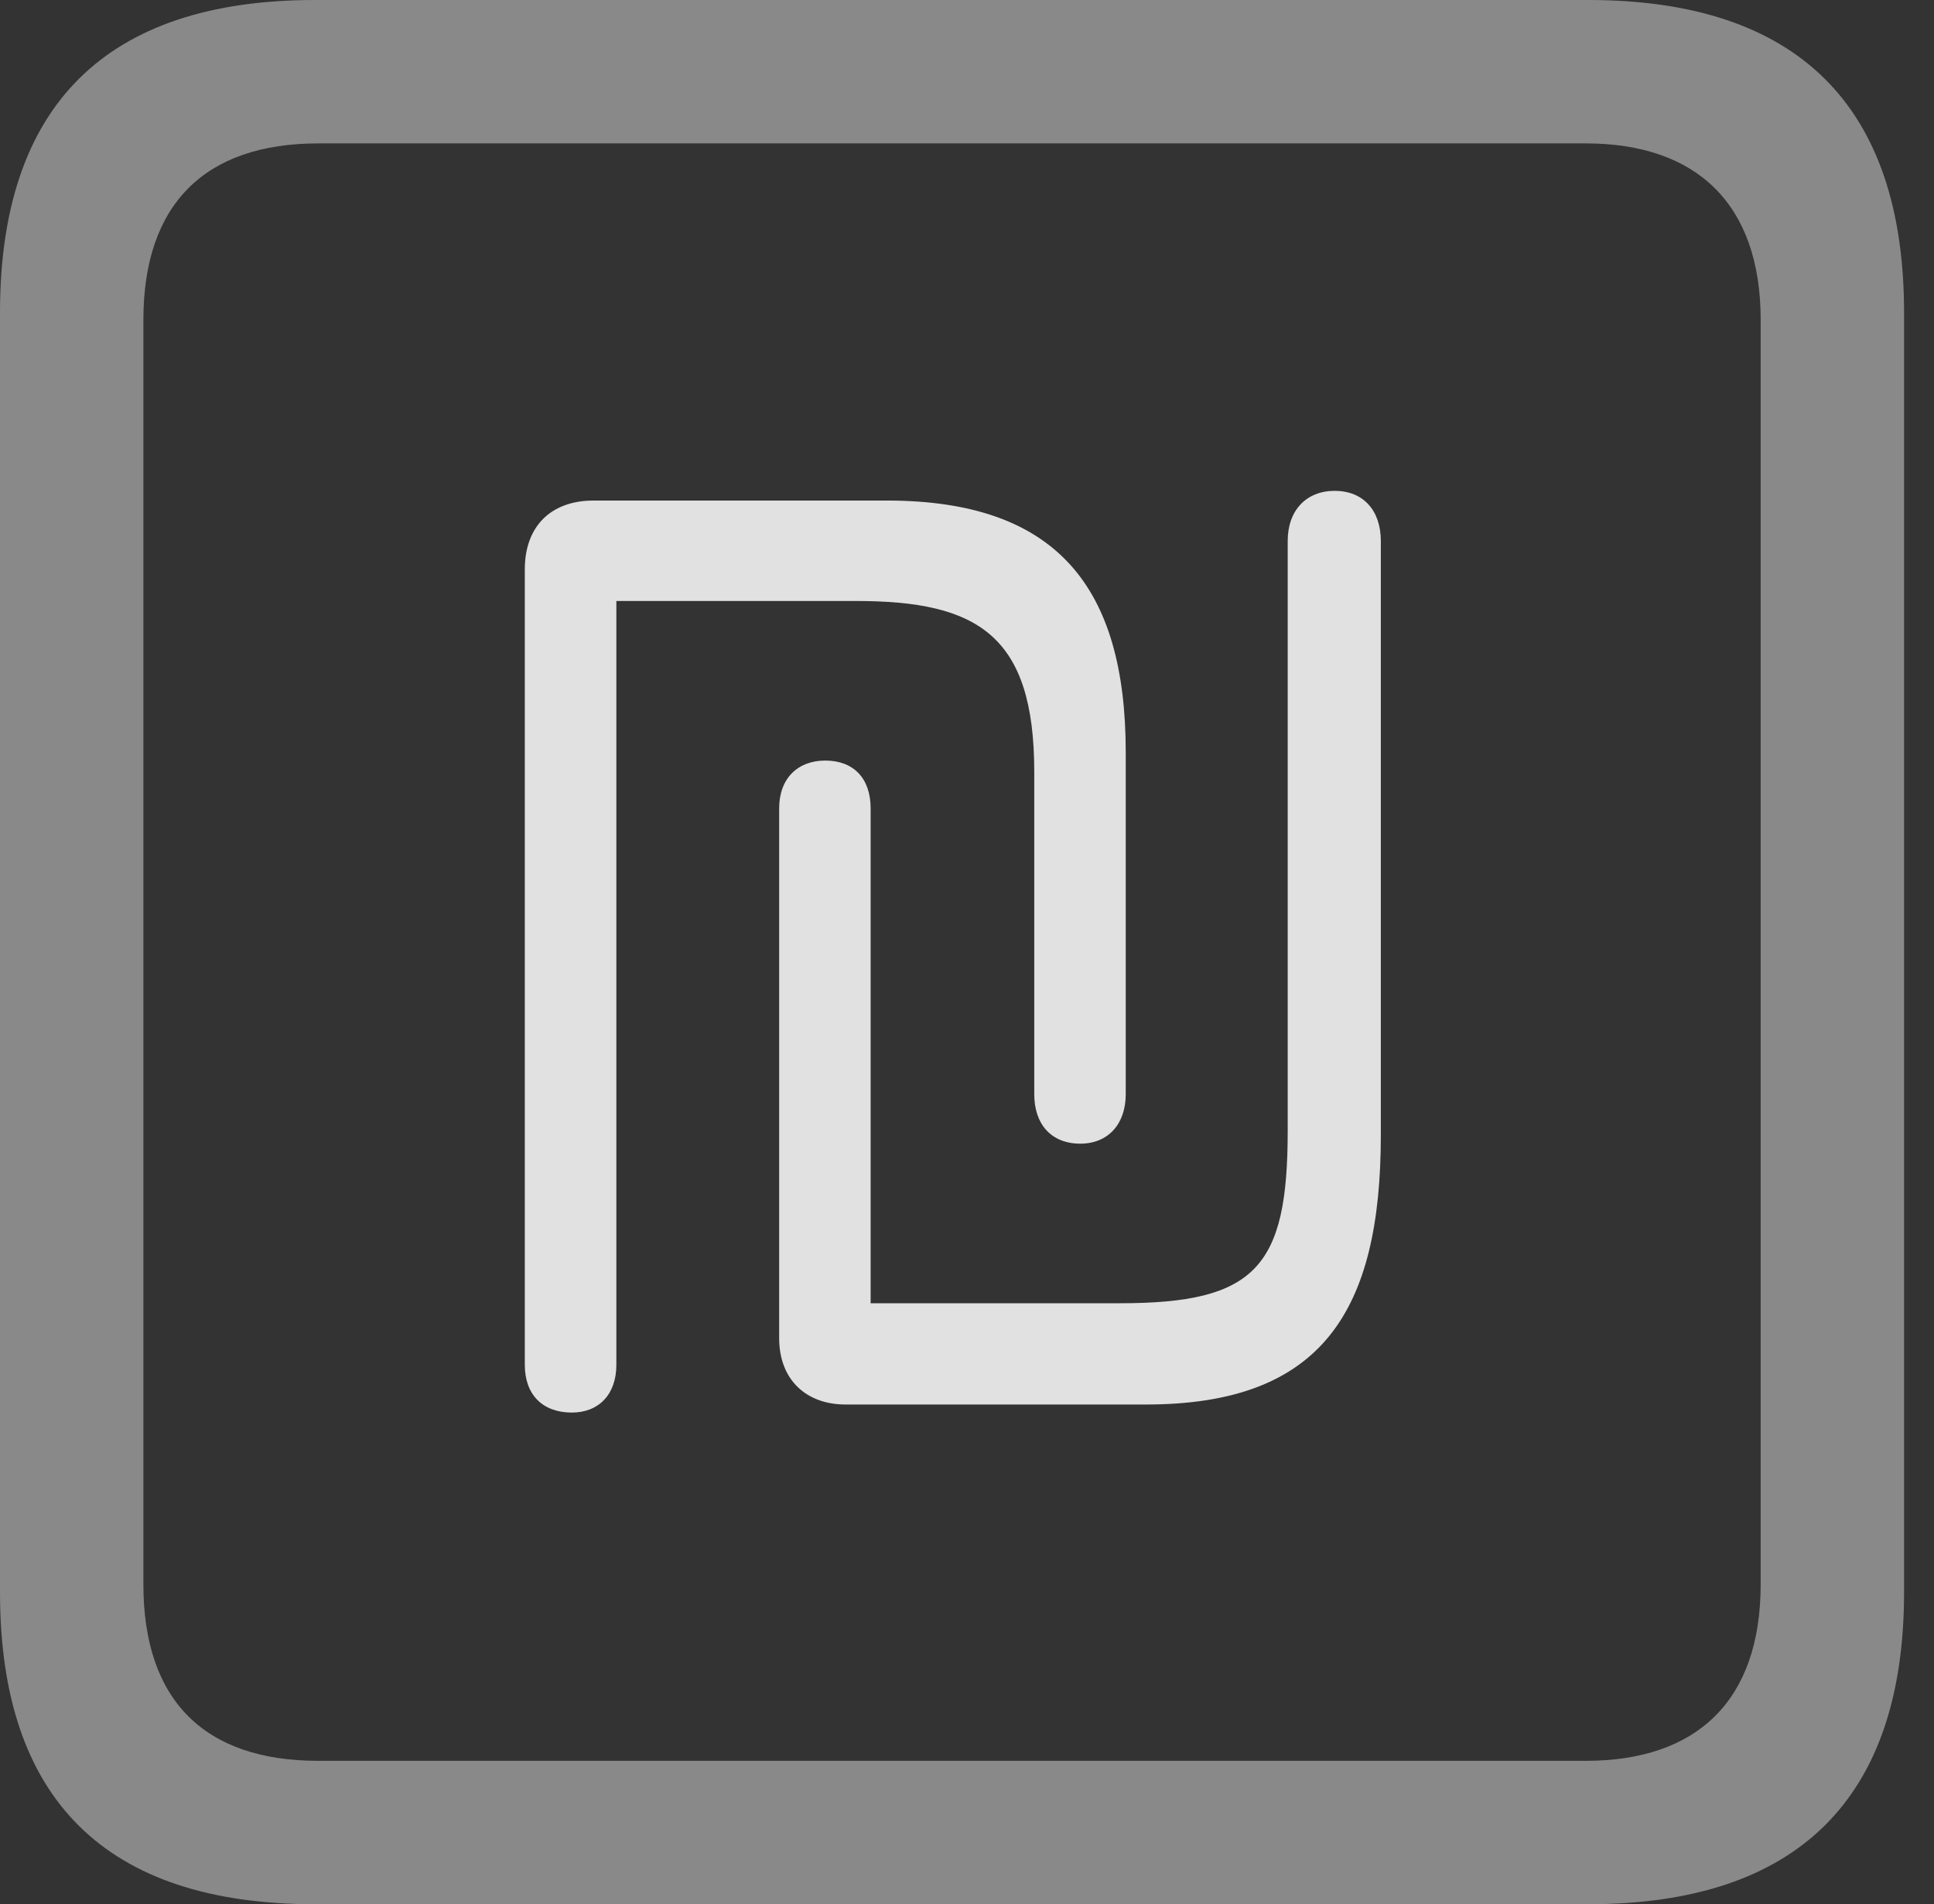 <?xml version="1.0" encoding="UTF-8"?>
<!--Generator: Apple Native CoreSVG 341-->
<!DOCTYPE svg
PUBLIC "-//W3C//DTD SVG 1.1//EN"
       "http://www.w3.org/Graphics/SVG/1.1/DTD/svg11.dtd">
<svg version="1.1" xmlns="http://www.w3.org/2000/svg" xmlns:xlink="http://www.w3.org/1999/xlink" viewBox="0 0 23.32 22.959">
 <rect x="0" y="0" width="23.32" height="22.959" fill="#333333" stroke="none"/>
 <g>
  <rect height="22.959" opacity="0" width="23.32" x="0" y="0"/>
  <path d="M3.799 22.959L19.15 22.959C21.68 22.959 22.959 21.68 22.959 19.199L22.959 3.77C22.959 1.279 21.68 0 19.15 0L3.799 0C1.279 0 0 1.27 0 3.77L0 19.199C0 21.699 1.279 22.959 3.799 22.959ZM3.838 21.23C2.471 21.23 1.729 20.508 1.729 19.102L1.729 3.857C1.729 2.461 2.471 1.729 3.838 1.729L19.121 1.729C20.459 1.729 21.23 2.461 21.23 3.857L21.23 19.102C21.23 20.508 20.459 21.23 19.121 21.23Z" fill="white" fill-opacity="0.425"/>
  <path d="M6.895 17.031C7.217 17.031 7.432 16.816 7.432 16.455L7.432 7.246L10.322 7.246C11.787 7.246 12.471 7.656 12.471 9.307L12.471 13.193C12.471 13.555 12.676 13.789 13.027 13.789C13.359 13.789 13.574 13.555 13.574 13.193L13.574 9.072C13.574 7.08 12.744 6.035 10.693 6.035L7.158 6.035C6.641 6.035 6.328 6.348 6.328 6.865L6.328 16.455C6.328 16.816 6.543 17.031 6.895 17.031ZM10.195 16.934L13.818 16.934C15.947 16.934 16.65 15.801 16.65 13.682L16.65 6.523C16.65 6.152 16.436 5.918 16.094 5.918C15.752 5.918 15.527 6.152 15.527 6.523L15.527 13.633C15.527 15.273 15.146 15.713 13.506 15.713L10.498 15.713L10.498 9.746C10.498 9.385 10.293 9.17 9.951 9.17C9.619 9.17 9.395 9.385 9.395 9.746L9.395 16.133C9.395 16.641 9.727 16.934 10.195 16.934Z" fill="white" fill-opacity="0.85"/>
 </g>
</svg>
